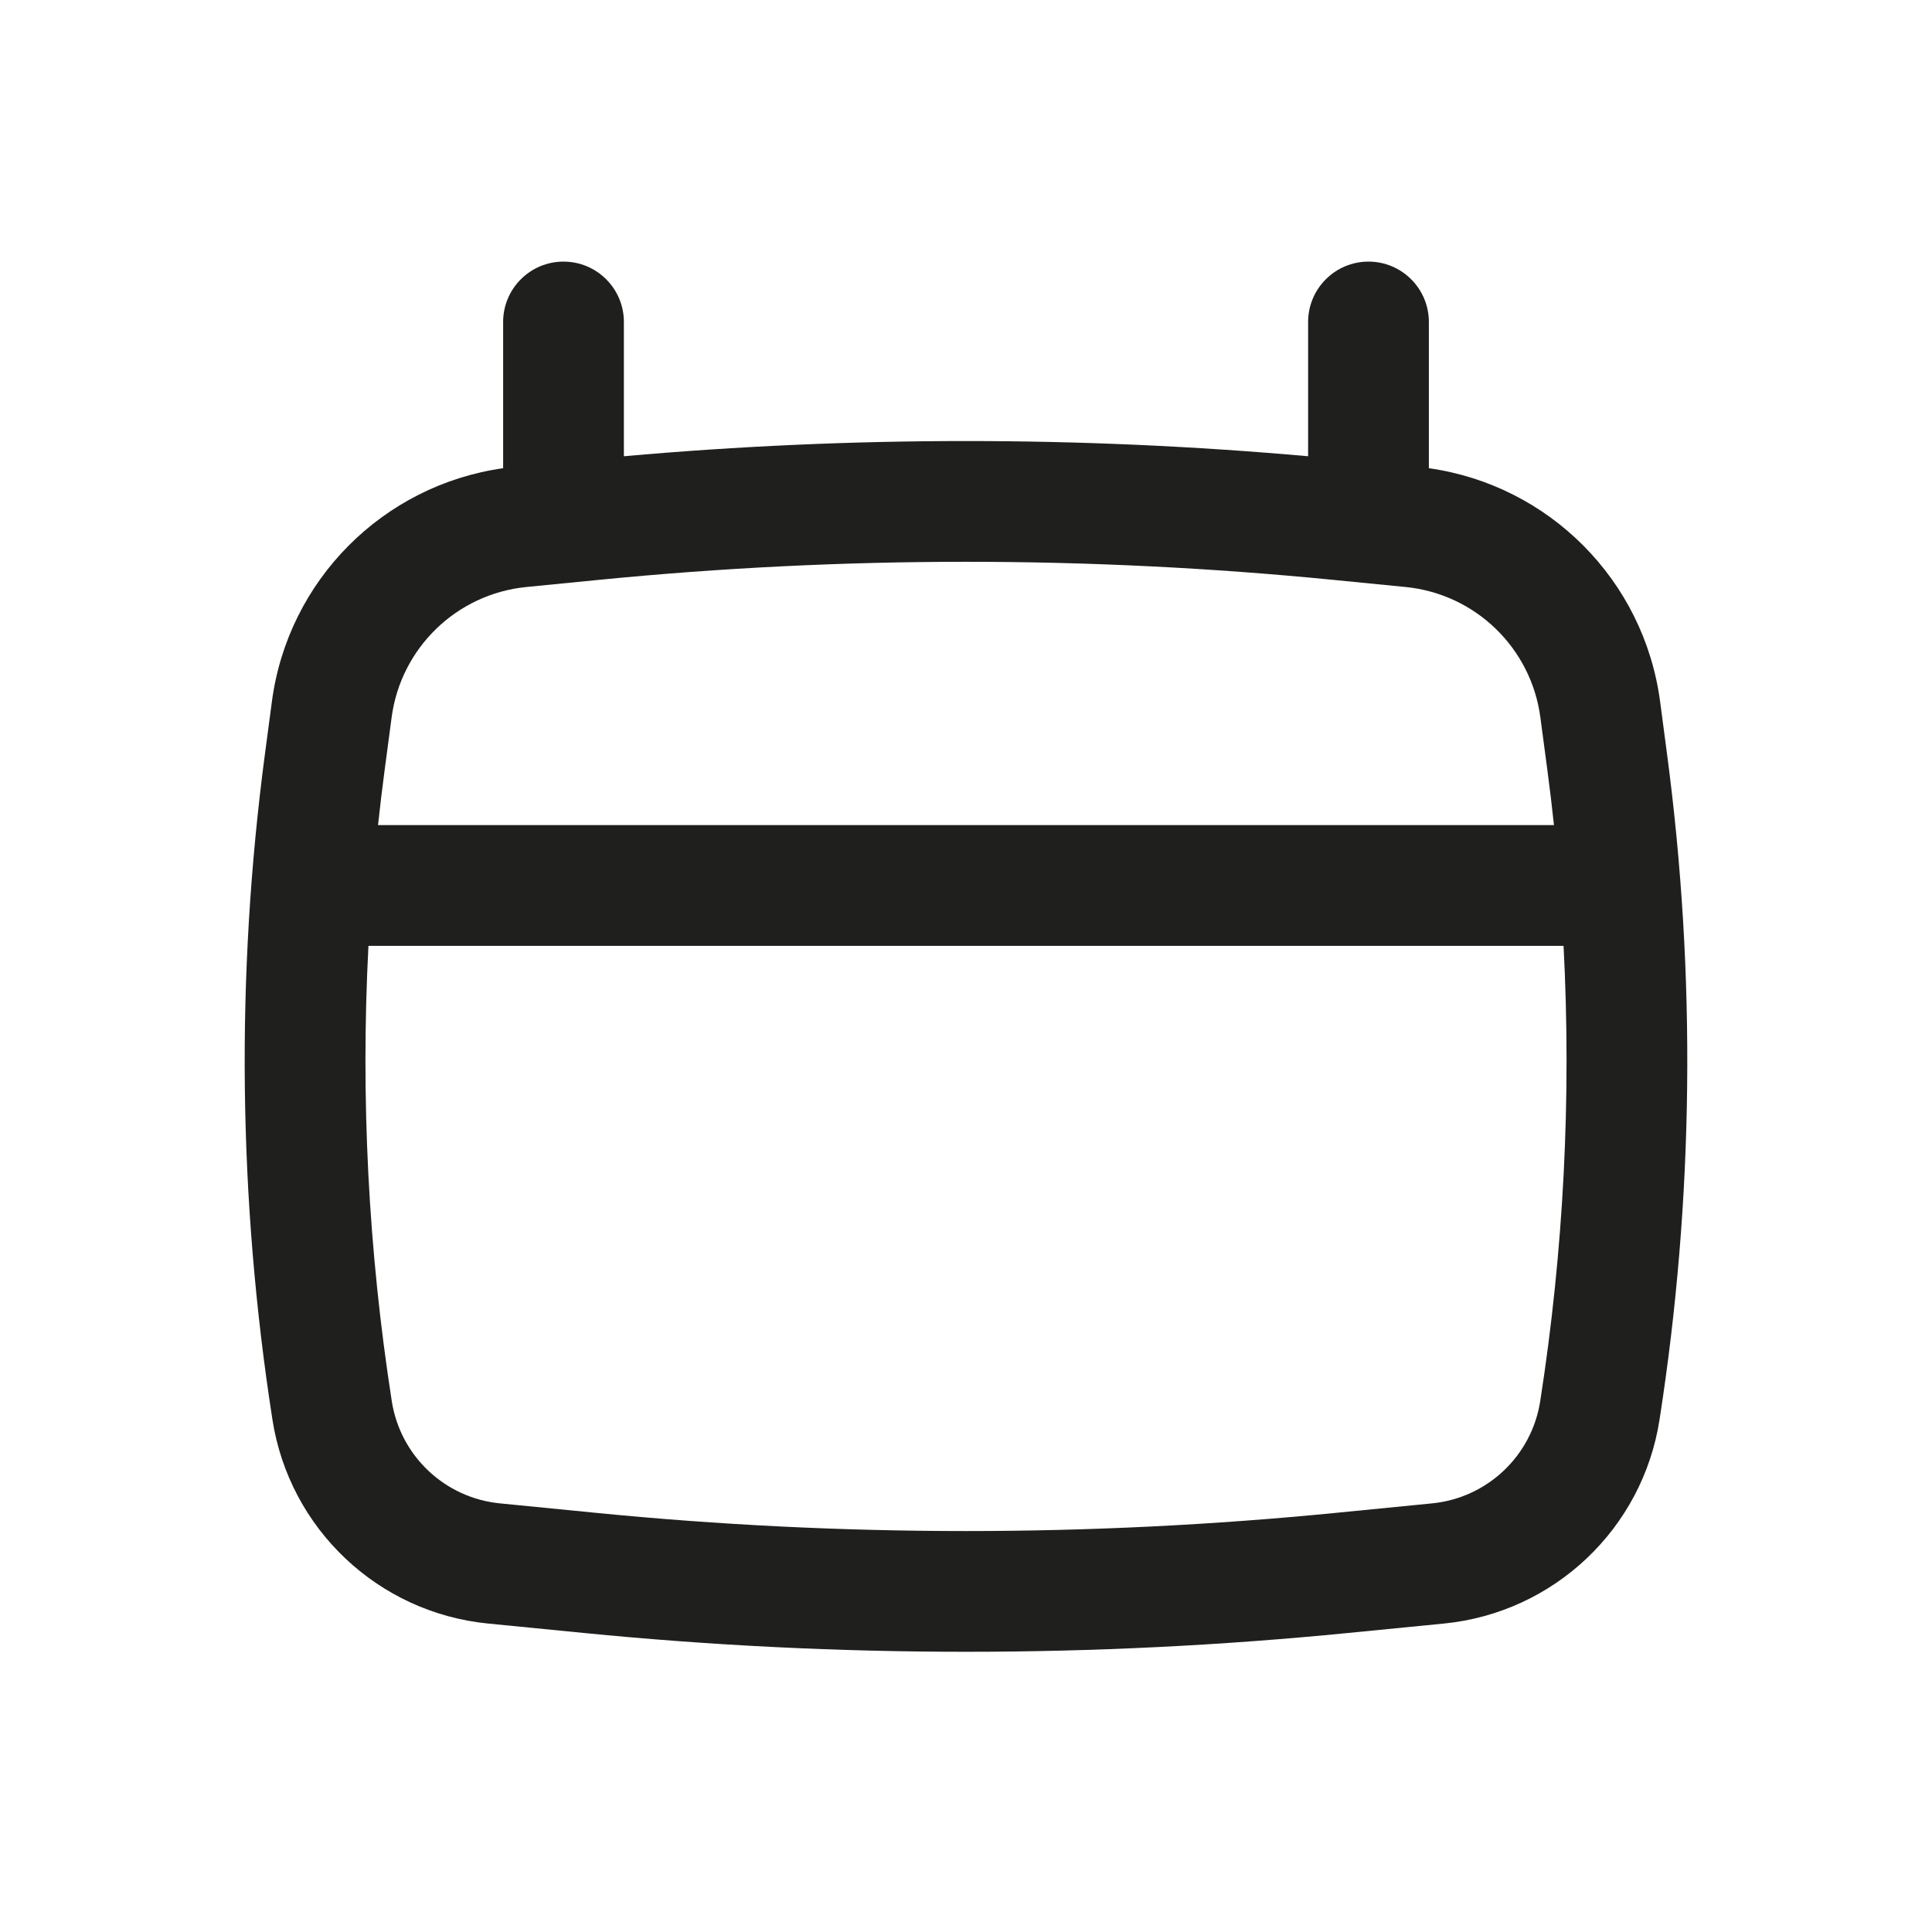 <svg width="64" height="64" viewBox="0 0 64 64" fill="none" xmlns="http://www.w3.org/2000/svg">
<path fill-rule="evenodd" clip-rule="evenodd" d="M18.667 8.666C19.771 8.666 20.667 9.562 20.667 10.666V15.114C28.207 14.442 35.793 14.442 43.333 15.114V10.666C43.333 9.562 44.229 8.666 45.333 8.666C46.438 8.666 47.333 9.562 47.333 10.666V15.51C51.315 16.073 54.46 19.222 54.993 23.239L55.223 24.981C56.194 32.304 56.11 39.729 54.974 47.029C54.412 50.645 51.474 53.422 47.832 53.782L44.651 54.095C36.237 54.925 27.763 54.925 19.349 54.095L16.168 53.782C12.526 53.422 9.588 50.645 9.025 47.029C7.889 39.729 7.806 32.304 8.776 24.981L9.007 23.239C9.54 19.222 12.685 16.073 16.667 15.51V10.666C16.667 9.562 17.562 8.666 18.667 8.666ZM19.854 19.207C27.932 18.411 36.068 18.411 44.146 19.207L46.561 19.445C48.872 19.673 50.722 21.463 51.027 23.765L51.258 25.506C51.339 26.114 51.412 26.724 51.477 27.333H12.523C12.588 26.724 12.661 26.114 12.742 25.506L12.973 23.765C13.278 21.463 15.128 19.673 17.439 19.445L19.854 19.207ZM12.205 31.333C11.943 36.368 12.201 41.422 12.978 46.414C13.26 48.228 14.734 49.621 16.56 49.801L19.742 50.115C27.894 50.919 36.106 50.919 44.258 50.115L47.44 49.801C49.266 49.621 50.74 48.228 51.022 46.414C51.799 41.422 52.057 36.368 51.795 31.333H12.205Z" fill="#1F1F1E"/>
</svg>
